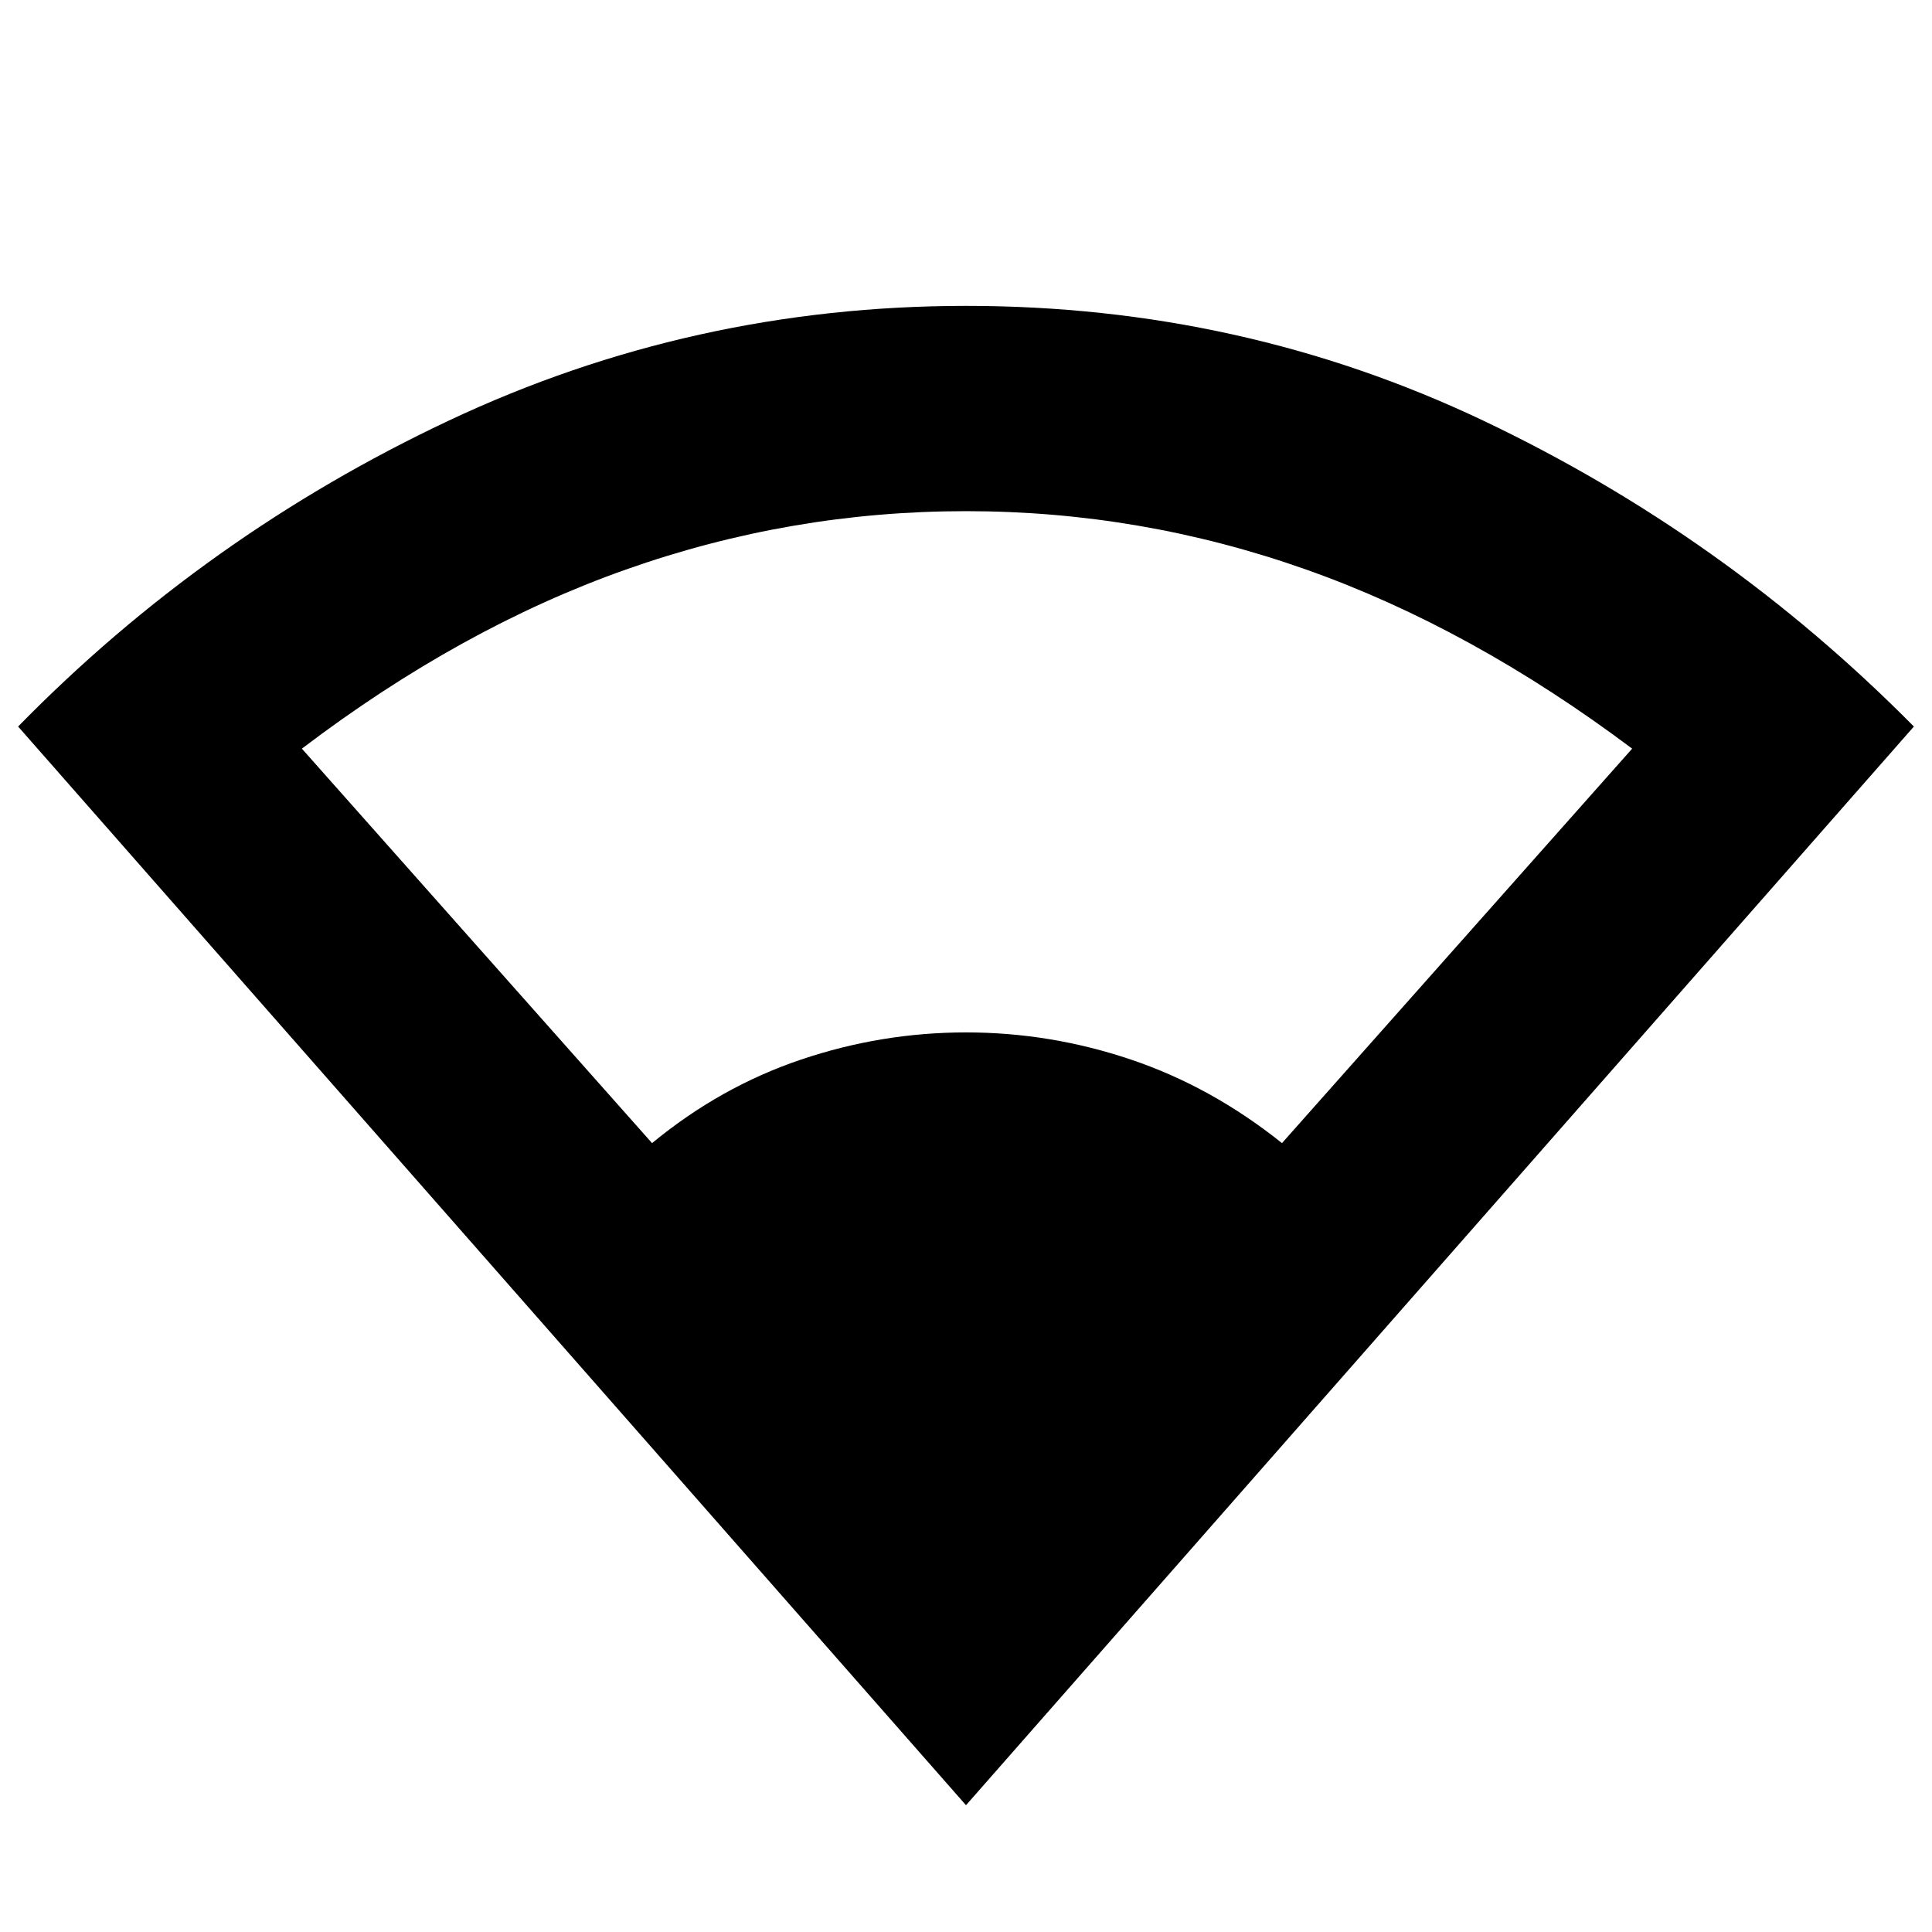 <svg xmlns="http://www.w3.org/2000/svg" height="40" width="40"><path d="M20 37.375.375 15.042q3.875-3.959 8.917-6.334Q14.333 6.333 20 6.333q5.708 0 10.708 2.375t8.917 6.334Zm-6.5-13.708q1.417-1.167 3.083-1.729 1.667-.563 3.417-.563 1.75 0 3.417.563 1.666.562 3.125 1.729l7.25-8.167q-3.334-2.5-6.75-3.708-3.417-1.209-7.042-1.209t-7.042 1.209Q9.542 13 6.25 15.5Z"/></svg>